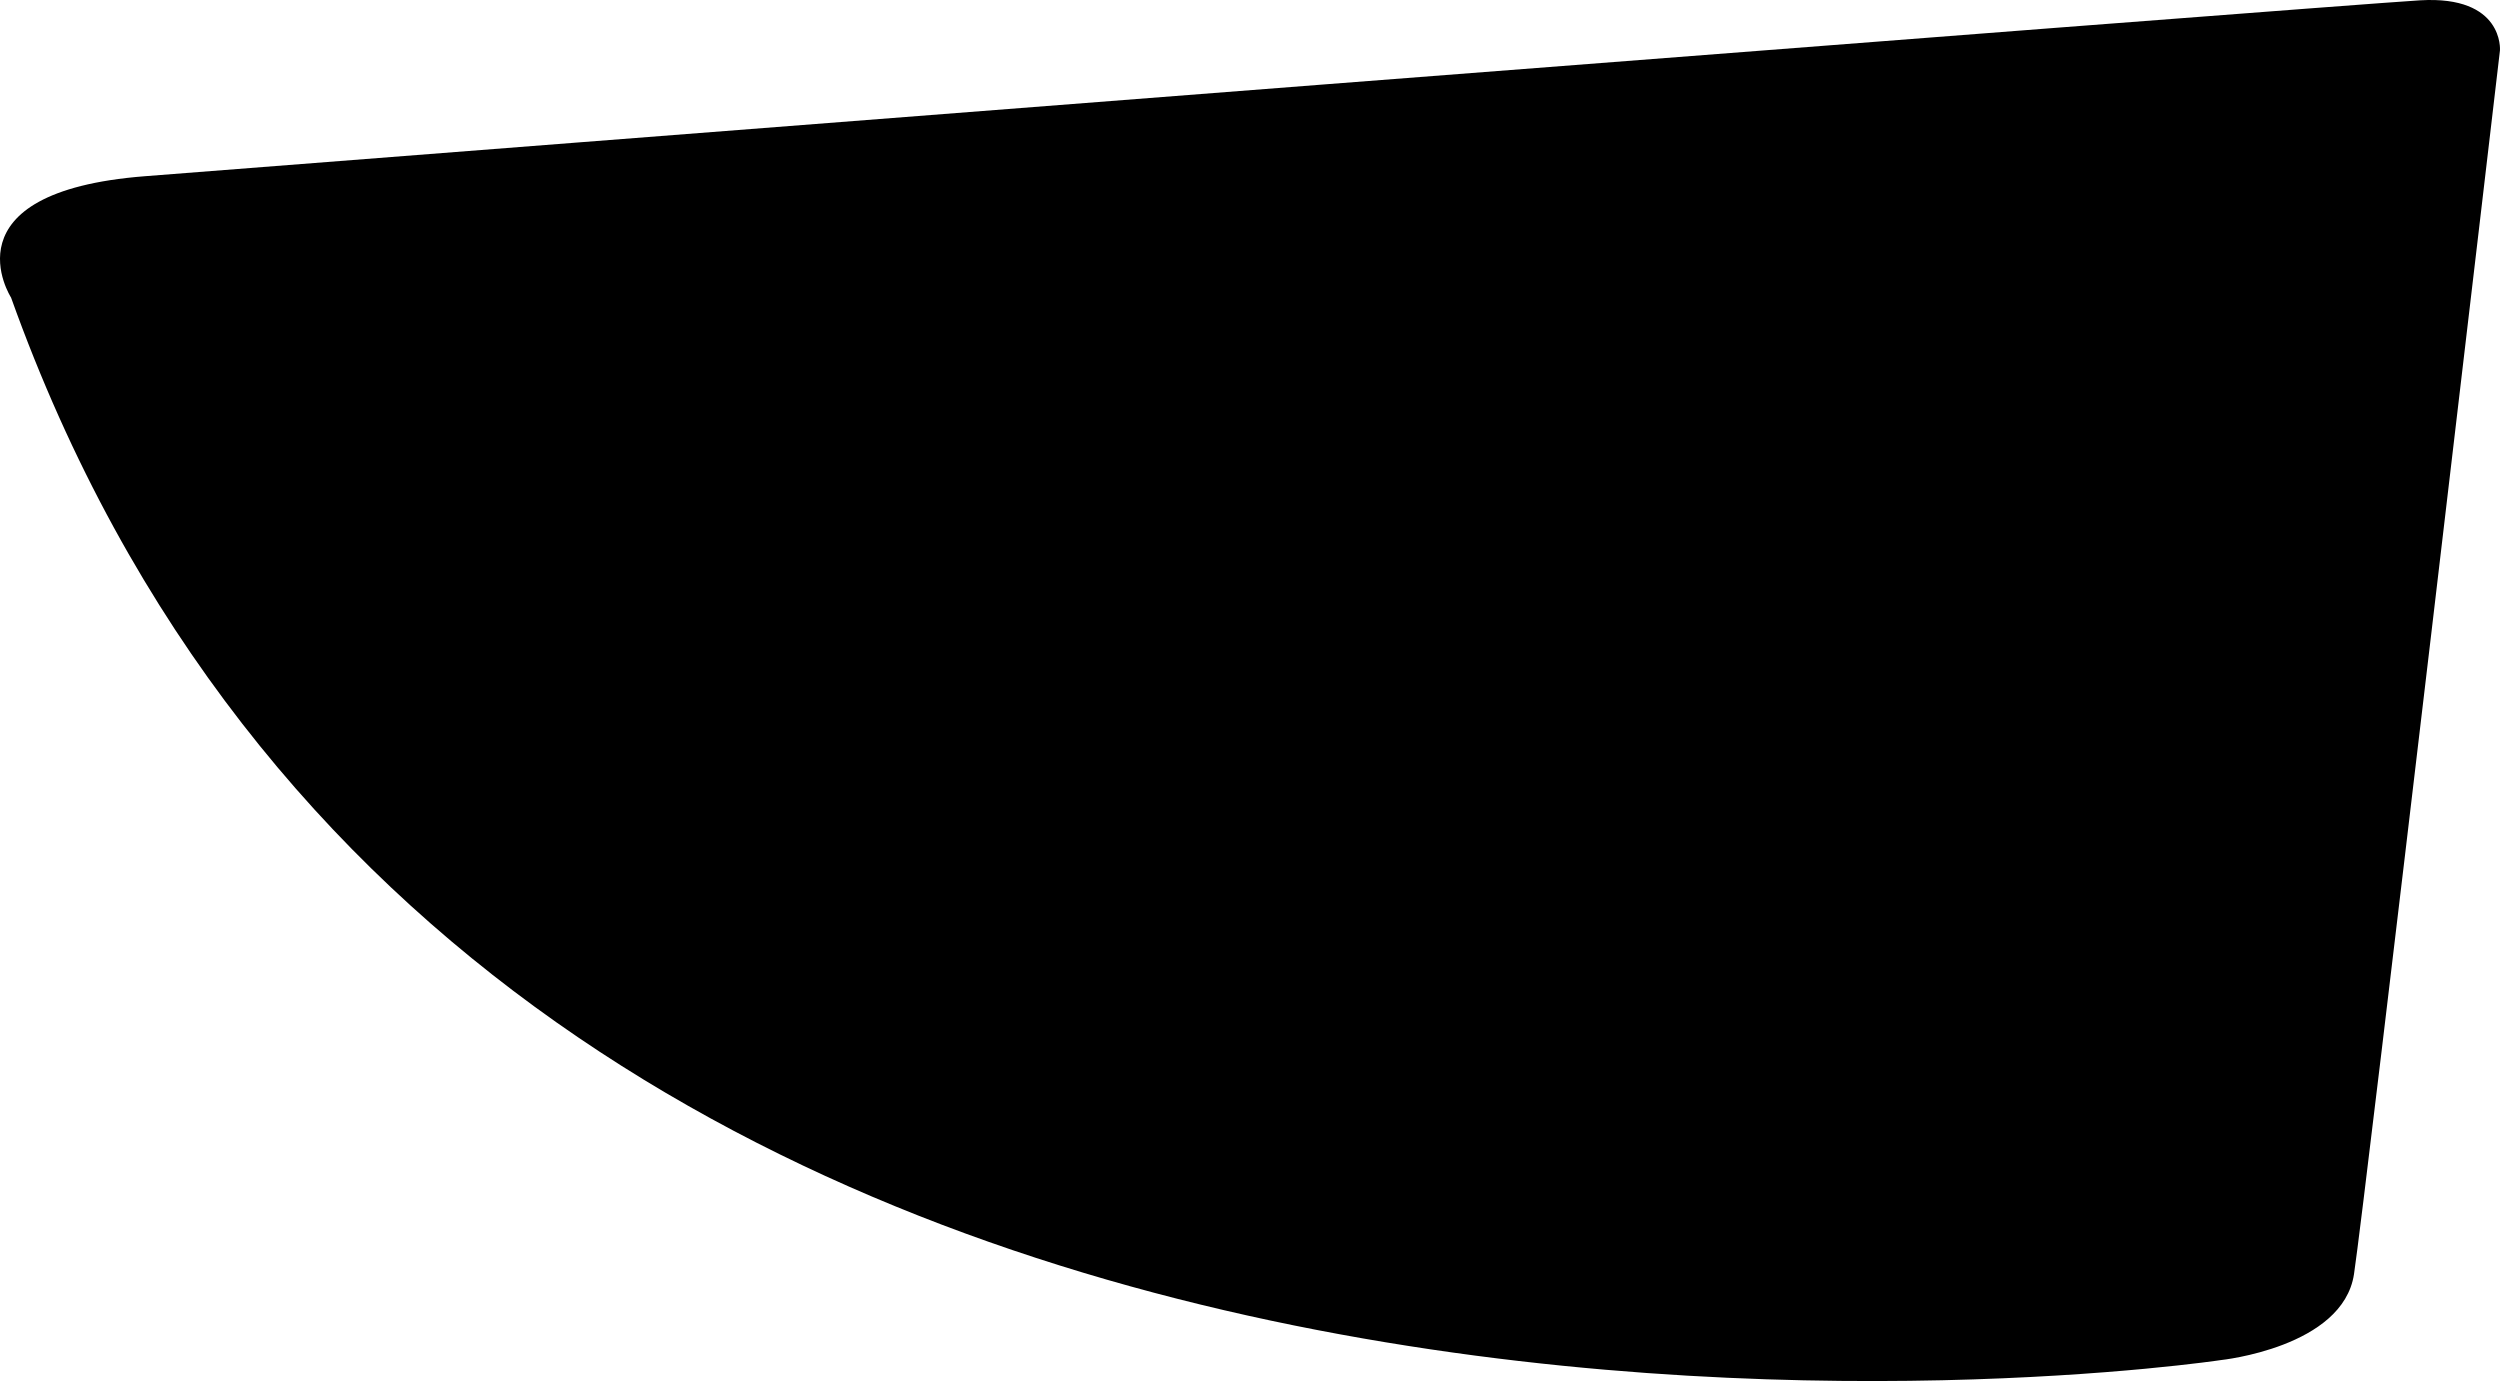 <?xml version="1.0" encoding="utf-8"?>
<!-- Generator: Adobe Illustrator 16.0.0, SVG Export Plug-In . SVG Version: 6.00 Build 0)  -->
<!DOCTYPE svg PUBLIC "-//W3C//DTD SVG 1.1//EN" "http://www.w3.org/Graphics/SVG/1.1/DTD/svg11.dtd">
<svg version="1.1" id="Layer_1" xmlns="http://www.w3.org/2000/svg" xmlns:xlink="http://www.w3.org/1999/xlink" x="0px" y="0px"
	 width="930.875px" height="514.236px" viewBox="0 0 930.875 514.236" enable-background="new 0 0 930.875 514.236"
	 xml:space="preserve">
<path d="M54.006,65.609c75.271-5.867,815.839-63.637,847.119-65.491c31.283-1.854,29.736,18.631,29.736,18.631
	S880.65,447.15,876.509,474.438c-4.142,27.286-49.567,31.988-49.567,31.988S180.497,603.817,4.119,110.802
	C4.119,110.802-21.268,71.478,54.006,65.609z"/>
</svg>
